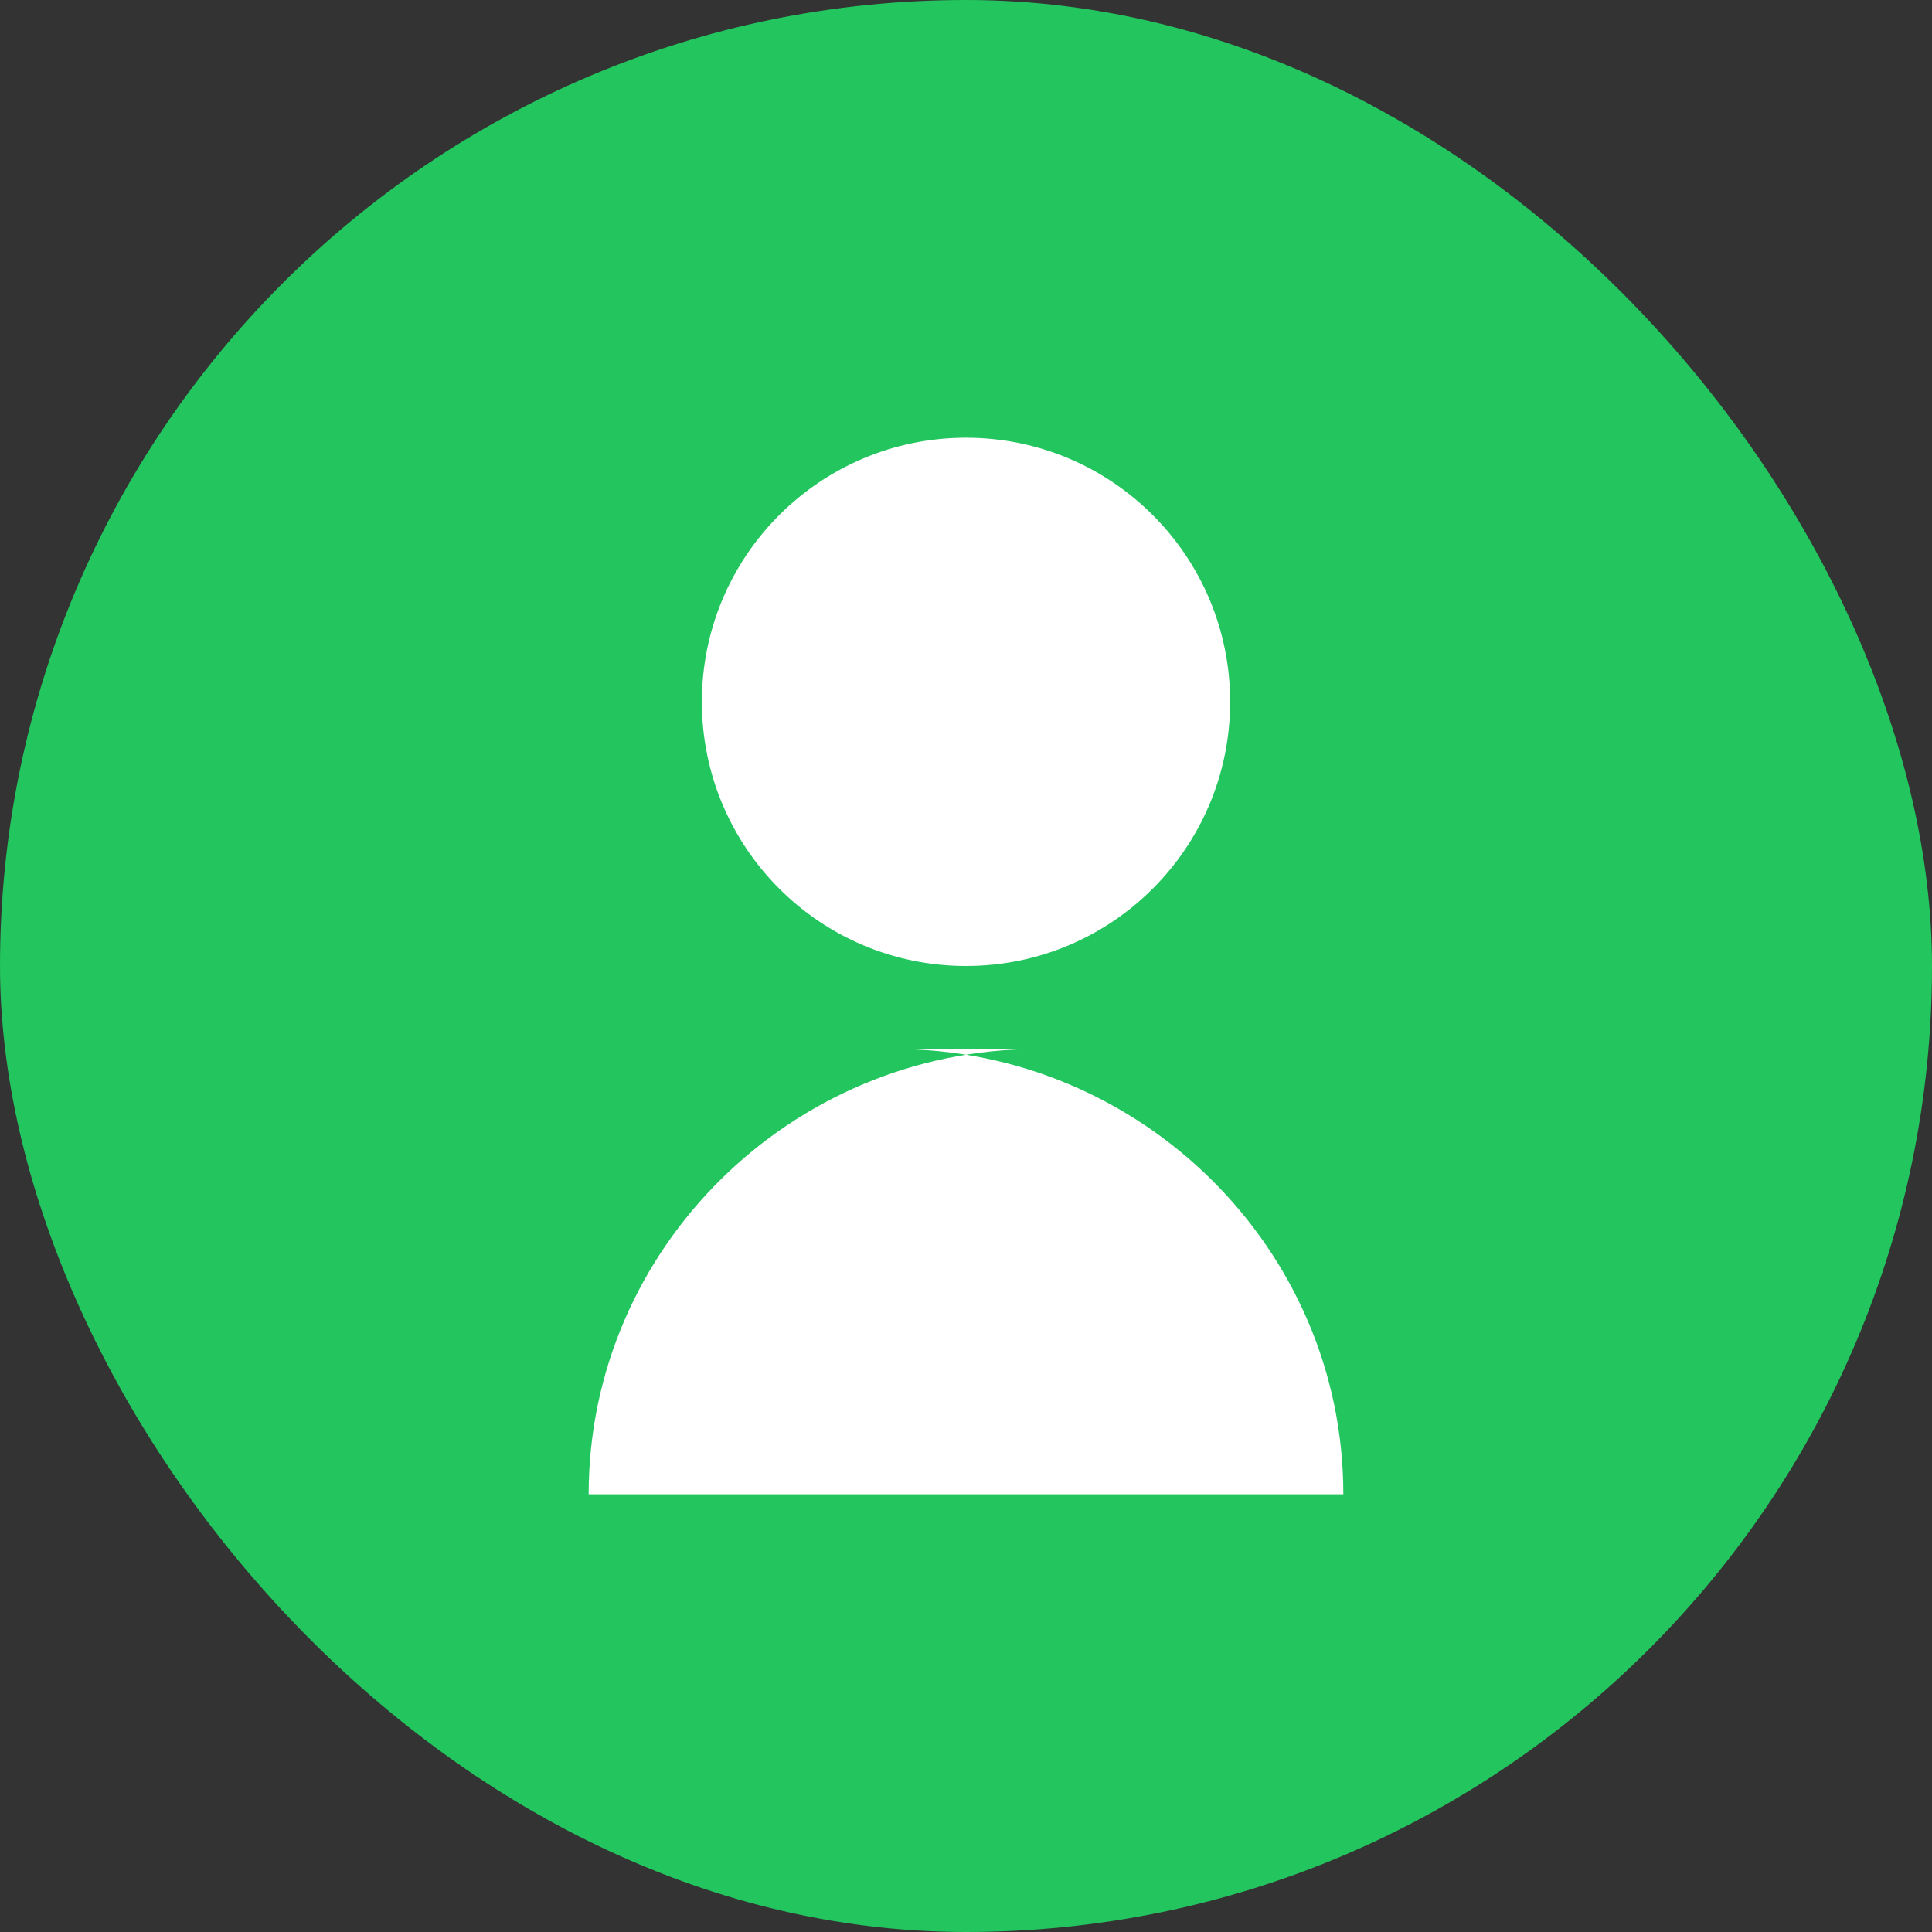 <?xml version="1.0" encoding="UTF-8"?>
<svg width="512" height="512" viewBox="0 0 512 512" fill="none" xmlns="http://www.w3.org/2000/svg">
    <rect x="0" y="0" width="512" height="512" fill="#333333" stroke="none"/>
    <rect width="512" height="512" rx="256" fill="#22C55E"/>
    <circle cx="256" cy="186" r="70" fill="white"/>
    <path d="M156 396C156 330.772 209.772 278 275 278H237C302.228 278 356 330.772 356 396V396H156V396Z" fill="white"/>
</svg> 